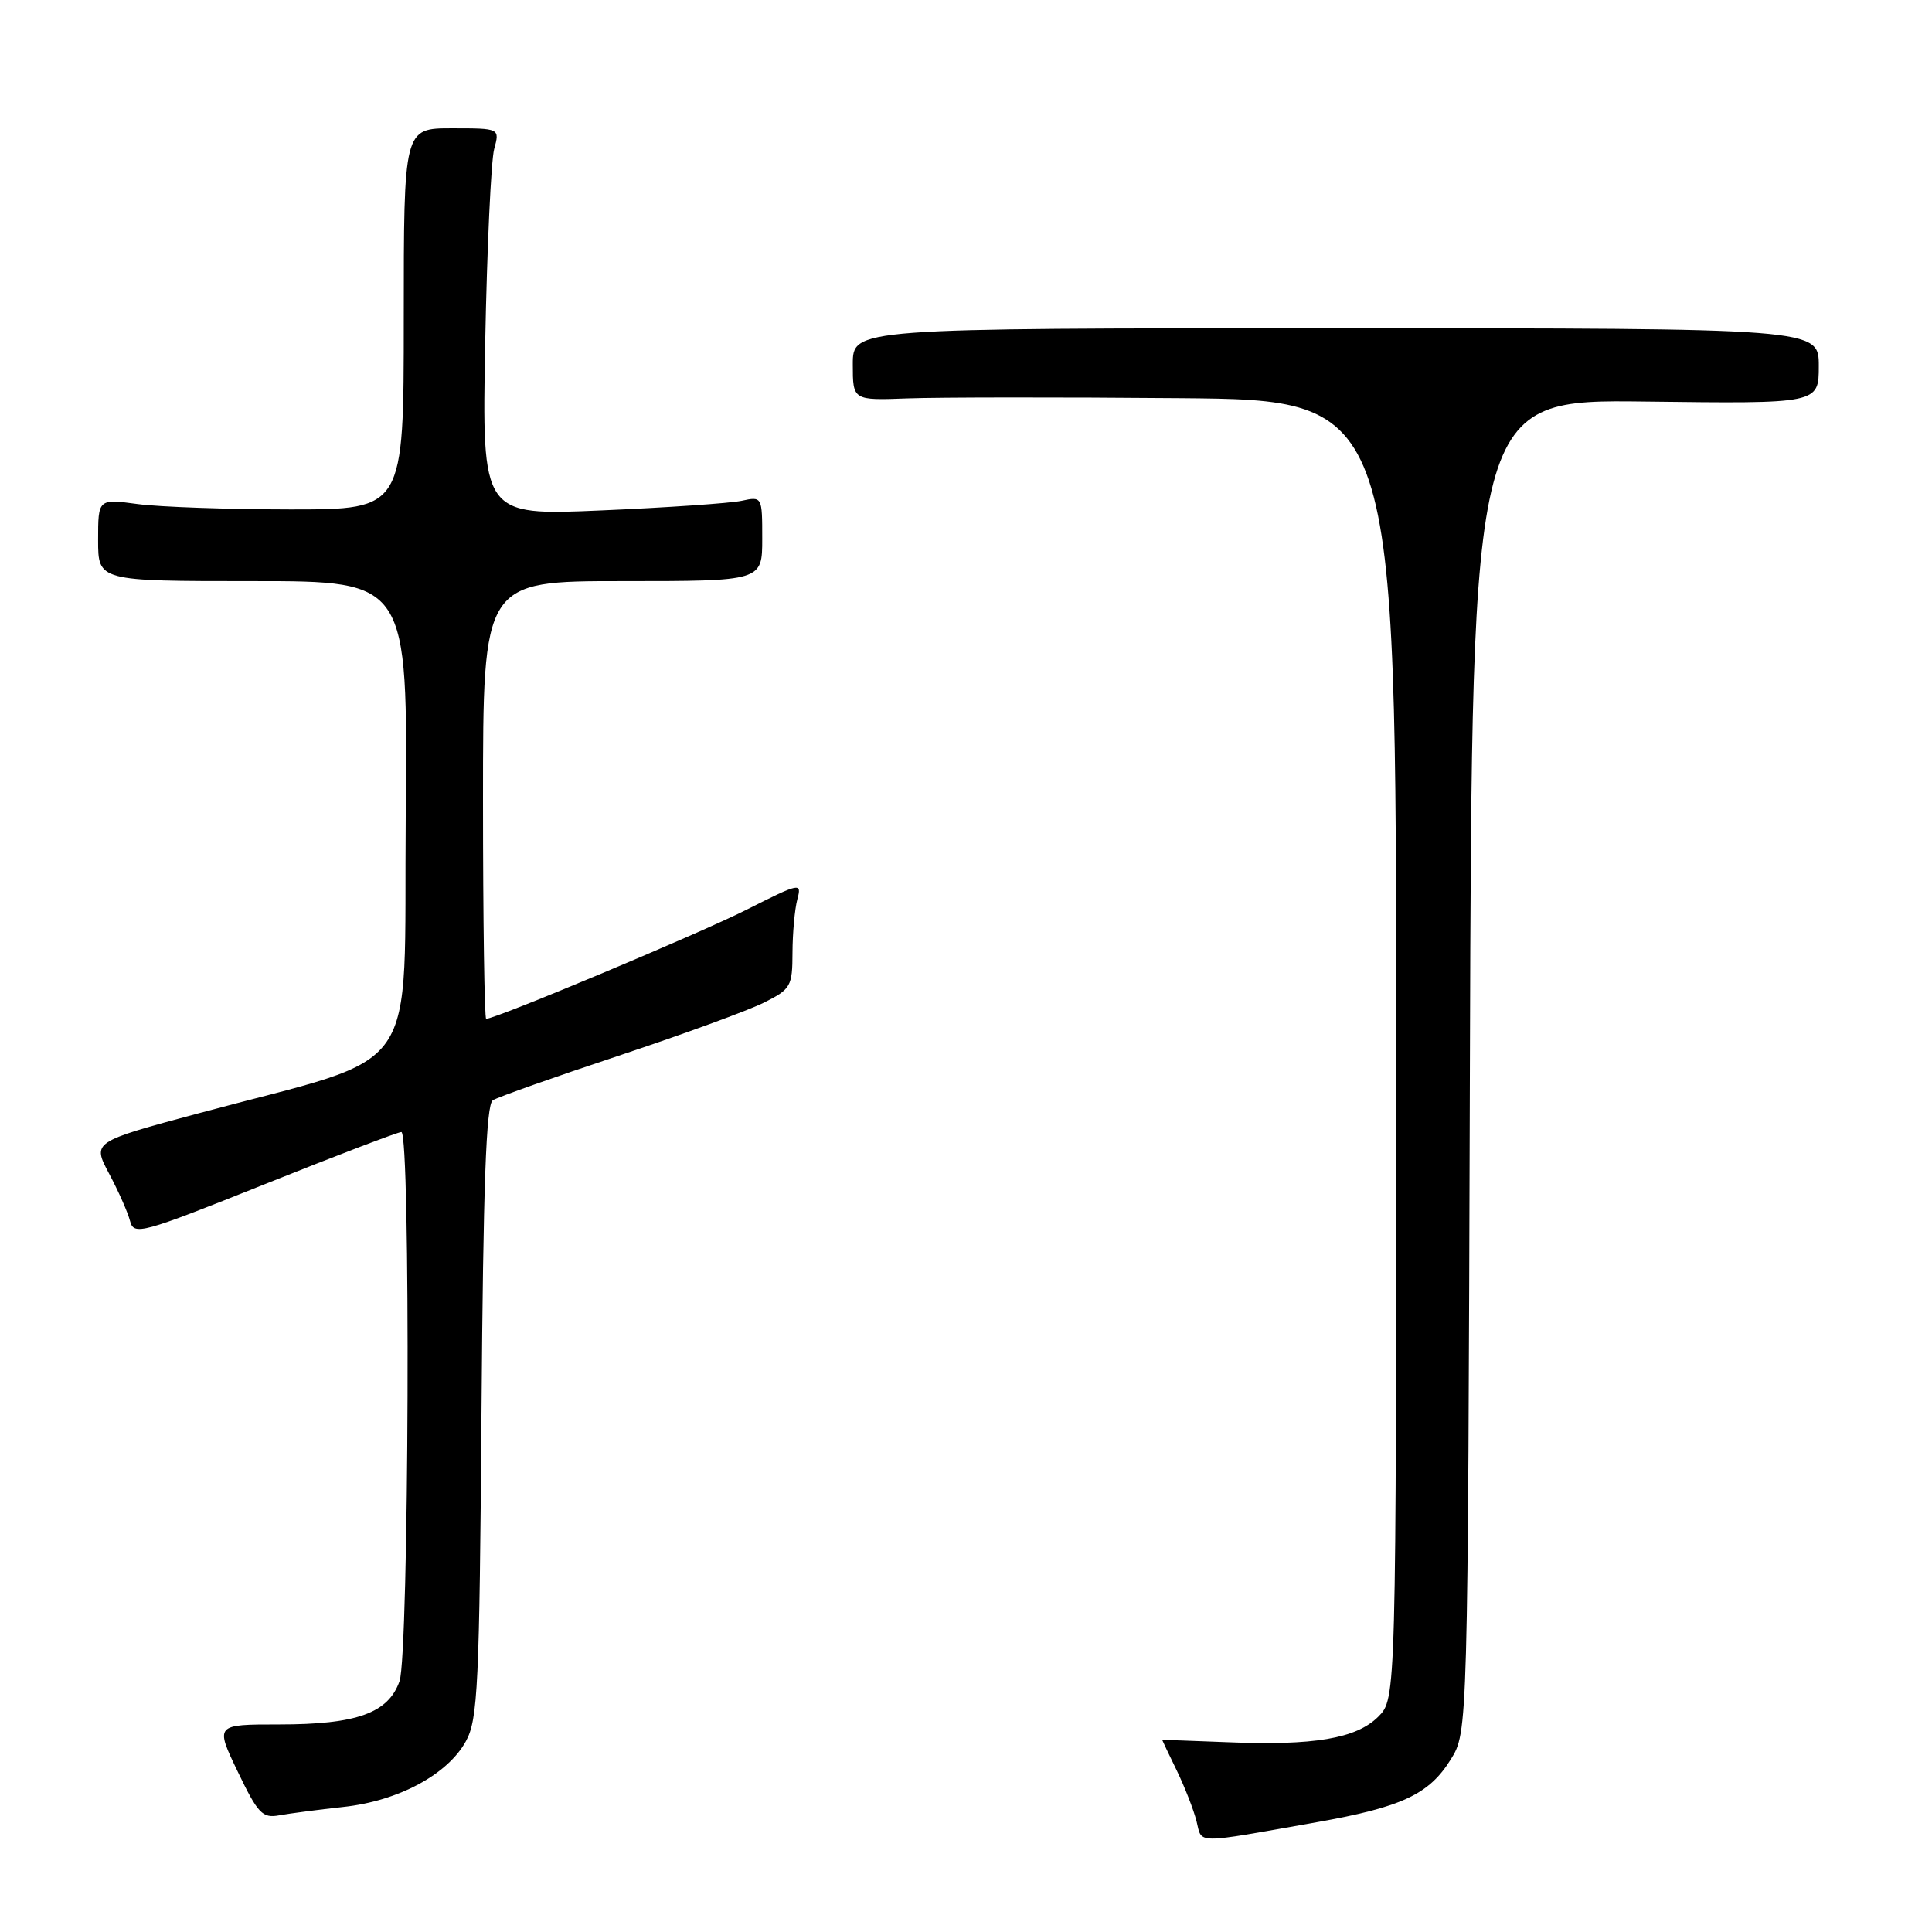 <?xml version="1.0" encoding="UTF-8" standalone="no"?>
<!DOCTYPE svg PUBLIC "-//W3C//DTD SVG 1.1//EN" "http://www.w3.org/Graphics/SVG/1.1/DTD/svg11.dtd" >
<svg xmlns="http://www.w3.org/2000/svg" xmlns:xlink="http://www.w3.org/1999/xlink" version="1.1" viewBox="0 0 256 256">
 <g >
 <path fill="currentColor"
d=" M 174.50 241.45 C 185.75 239.45 189.37 237.76 192.23 233.14 C 194.50 229.50 194.50 229.50 194.77 141.21 C 195.04 52.93 195.04 52.93 218.02 53.21 C 241.00 53.50 241.00 53.50 241.00 48.50 C 241.00 43.50 241.00 43.50 177.00 43.50 C 113.00 43.50 113.00 43.50 113.00 48.28 C 113.00 53.06 113.00 53.06 120.25 52.79 C 124.24 52.64 140.44 52.62 156.25 52.76 C 185.00 53.00 185.00 53.00 185.00 139.05 C 185.00 225.09 185.00 225.09 182.63 227.47 C 179.71 230.38 174.07 231.33 162.56 230.85 C 157.85 230.66 154.00 230.53 154.00 230.56 C 154.00 230.60 154.87 232.43 155.94 234.63 C 157.00 236.83 158.18 239.85 158.55 241.34 C 159.31 244.37 158.06 244.36 174.50 241.45 Z  M 45.50 239.43 C 52.77 238.65 59.33 235.13 61.74 230.71 C 63.32 227.83 63.53 223.38 63.80 187.03 C 64.03 156.98 64.41 146.36 65.30 145.79 C 65.96 145.37 73.47 142.71 82.00 139.88 C 90.53 137.04 99.19 133.88 101.25 132.84 C 104.79 131.07 105.00 130.69 105.01 126.23 C 105.02 123.63 105.31 120.45 105.65 119.17 C 106.26 116.91 106.04 116.95 98.89 120.56 C 92.62 123.72 65.70 135.00 64.42 135.00 C 64.19 135.00 64.00 121.95 64.00 106.00 C 64.00 77.00 64.00 77.00 82.50 77.00 C 101.00 77.00 101.00 77.00 101.00 71.38 C 101.00 65.78 100.99 65.77 98.25 66.36 C 96.74 66.68 88.38 67.26 79.68 67.63 C 63.86 68.32 63.86 68.32 64.29 45.41 C 64.53 32.81 65.07 21.26 65.48 19.75 C 66.23 17.00 66.23 17.00 59.87 17.00 C 53.50 17.00 53.50 17.00 53.50 42.25 C 53.50 67.50 53.50 67.50 38.50 67.50 C 30.25 67.49 21.14 67.18 18.25 66.79 C 13.00 66.09 13.00 66.09 13.00 71.55 C 13.00 77.00 13.00 77.00 33.51 77.00 C 54.03 77.00 54.03 77.00 53.76 108.16 C 53.46 143.60 56.37 139.43 26.34 147.51 C 12.22 151.31 12.22 151.31 14.46 155.52 C 15.69 157.83 16.94 160.65 17.23 161.78 C 17.74 163.73 18.67 163.48 35.06 156.92 C 44.58 153.11 52.73 150.00 53.18 150.00 C 54.43 150.00 54.20 219.12 52.94 222.76 C 51.46 226.99 47.28 228.50 37.00 228.50 C 28.50 228.50 28.50 228.50 31.50 234.75 C 34.17 240.31 34.77 240.95 37.00 240.54 C 38.38 240.29 42.20 239.79 45.50 239.43 Z "/>
</g>
</svg>